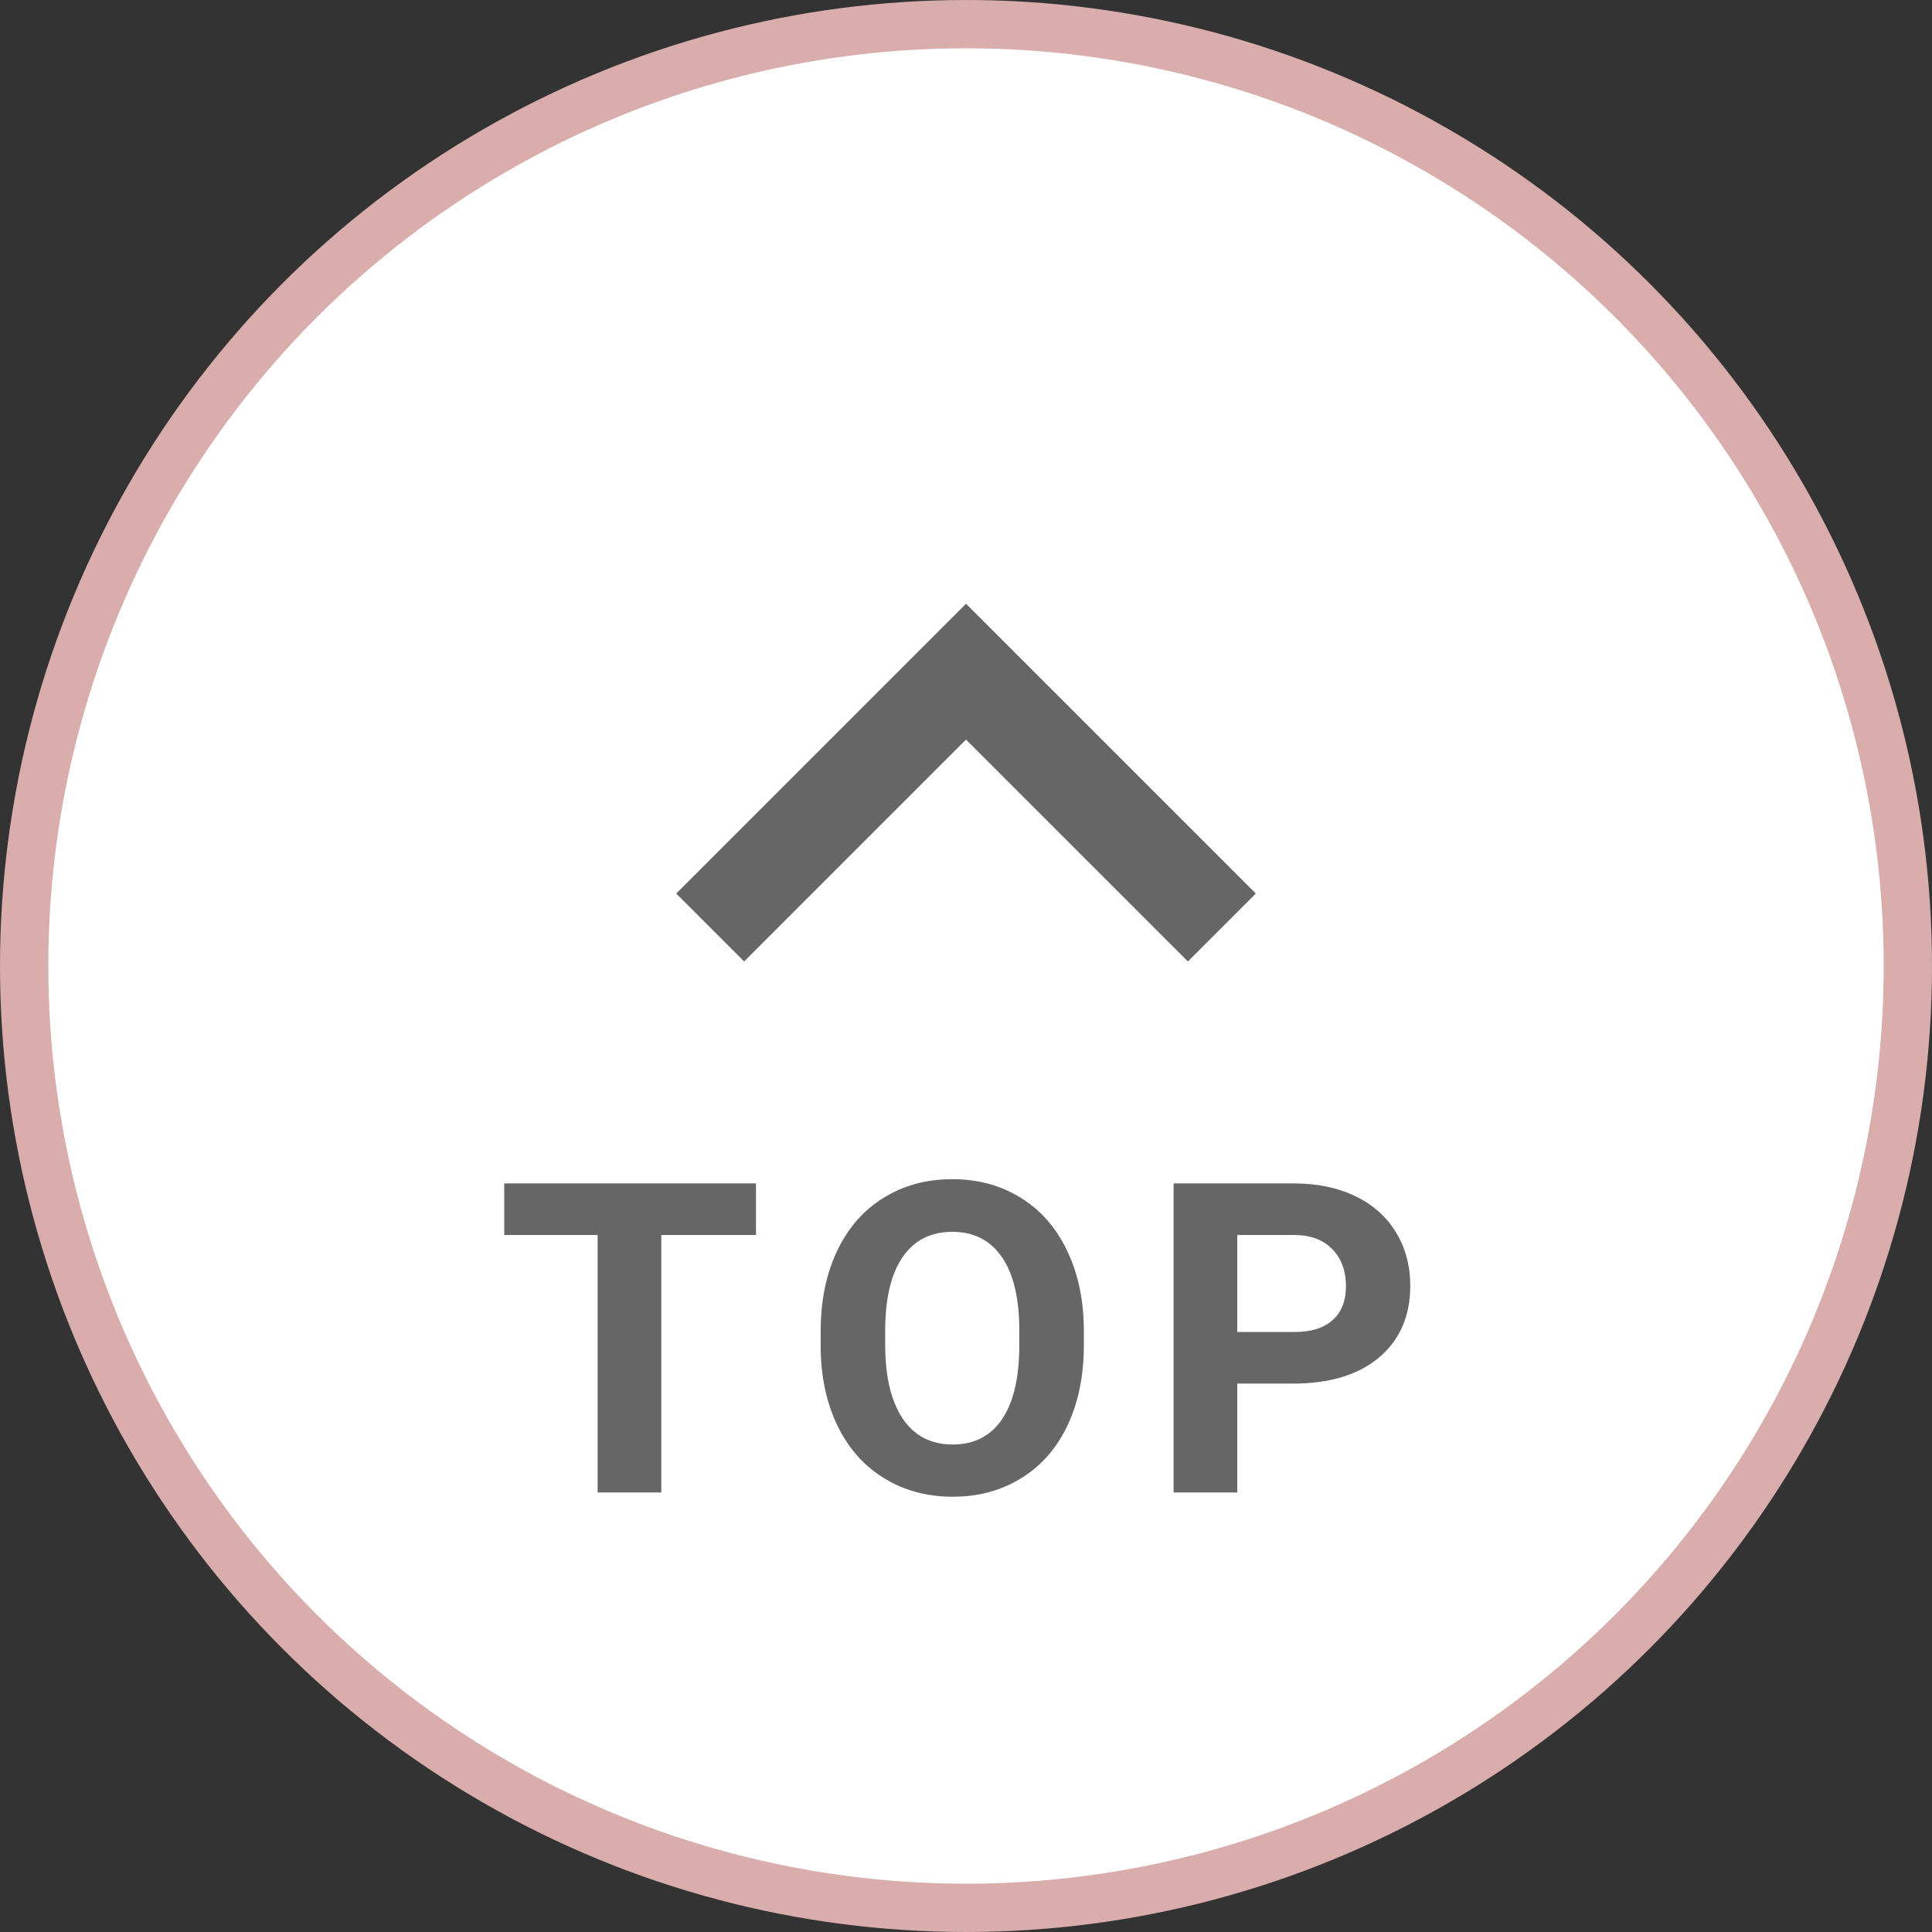 <svg width="80" height="80" viewBox="0 0 80 80" fill="none" xmlns="http://www.w3.org/2000/svg">
<rect x="0" y="0" width="80" height="80" fill="#333333" stroke="none"/>
<circle cx="40" cy="40" r="39" fill="white" stroke="#D9ADAC" stroke-width="2"/>
<path d="M31.303 51.139H27.383V61.8H24.746V51.139H20.879V49.003H31.303V51.139ZM44.88 55.692C44.88 56.951 44.657 58.056 44.212 59.005C43.767 59.954 43.128 60.687 42.296 61.202C41.47 61.718 40.521 61.976 39.448 61.976C38.388 61.976 37.442 61.721 36.61 61.211C35.778 60.701 35.133 59.975 34.676 59.032C34.219 58.082 33.987 56.992 33.982 55.762V55.129C33.982 53.869 34.207 52.762 34.658 51.807C35.115 50.846 35.757 50.111 36.583 49.601C37.415 49.085 38.364 48.827 39.431 48.827C40.497 48.827 41.444 49.085 42.27 49.601C43.102 50.111 43.743 50.846 44.194 51.807C44.652 52.762 44.88 53.867 44.88 55.12V55.692ZM42.208 55.112C42.208 53.77 41.968 52.75 41.487 52.053C41.007 51.356 40.322 51.007 39.431 51.007C38.546 51.007 37.864 51.353 37.383 52.044C36.903 52.73 36.659 53.737 36.654 55.068V55.692C36.654 56.998 36.894 58.012 37.374 58.733C37.855 59.453 38.546 59.814 39.448 59.814C40.333 59.814 41.013 59.468 41.487 58.777C41.962 58.079 42.202 57.066 42.208 55.736V55.112ZM51.233 57.291V61.8H48.596V49.003H53.588C54.549 49.003 55.393 49.179 56.12 49.531C56.852 49.882 57.414 50.383 57.807 51.033C58.2 51.678 58.396 52.413 58.396 53.239C58.396 54.493 57.965 55.484 57.104 56.21C56.248 56.931 55.062 57.291 53.544 57.291H51.233ZM51.233 55.156H53.588C54.285 55.156 54.816 54.992 55.179 54.663C55.548 54.335 55.733 53.867 55.733 53.257C55.733 52.63 55.548 52.123 55.179 51.737C54.81 51.35 54.3 51.151 53.65 51.139H51.233V55.156Z" fill="#666666"/>
<path d="M30.812 39.812L28 37L40 25L52 37L49.188 39.812L40 30.625L30.812 39.812Z" fill="#666666"/>
</svg>

